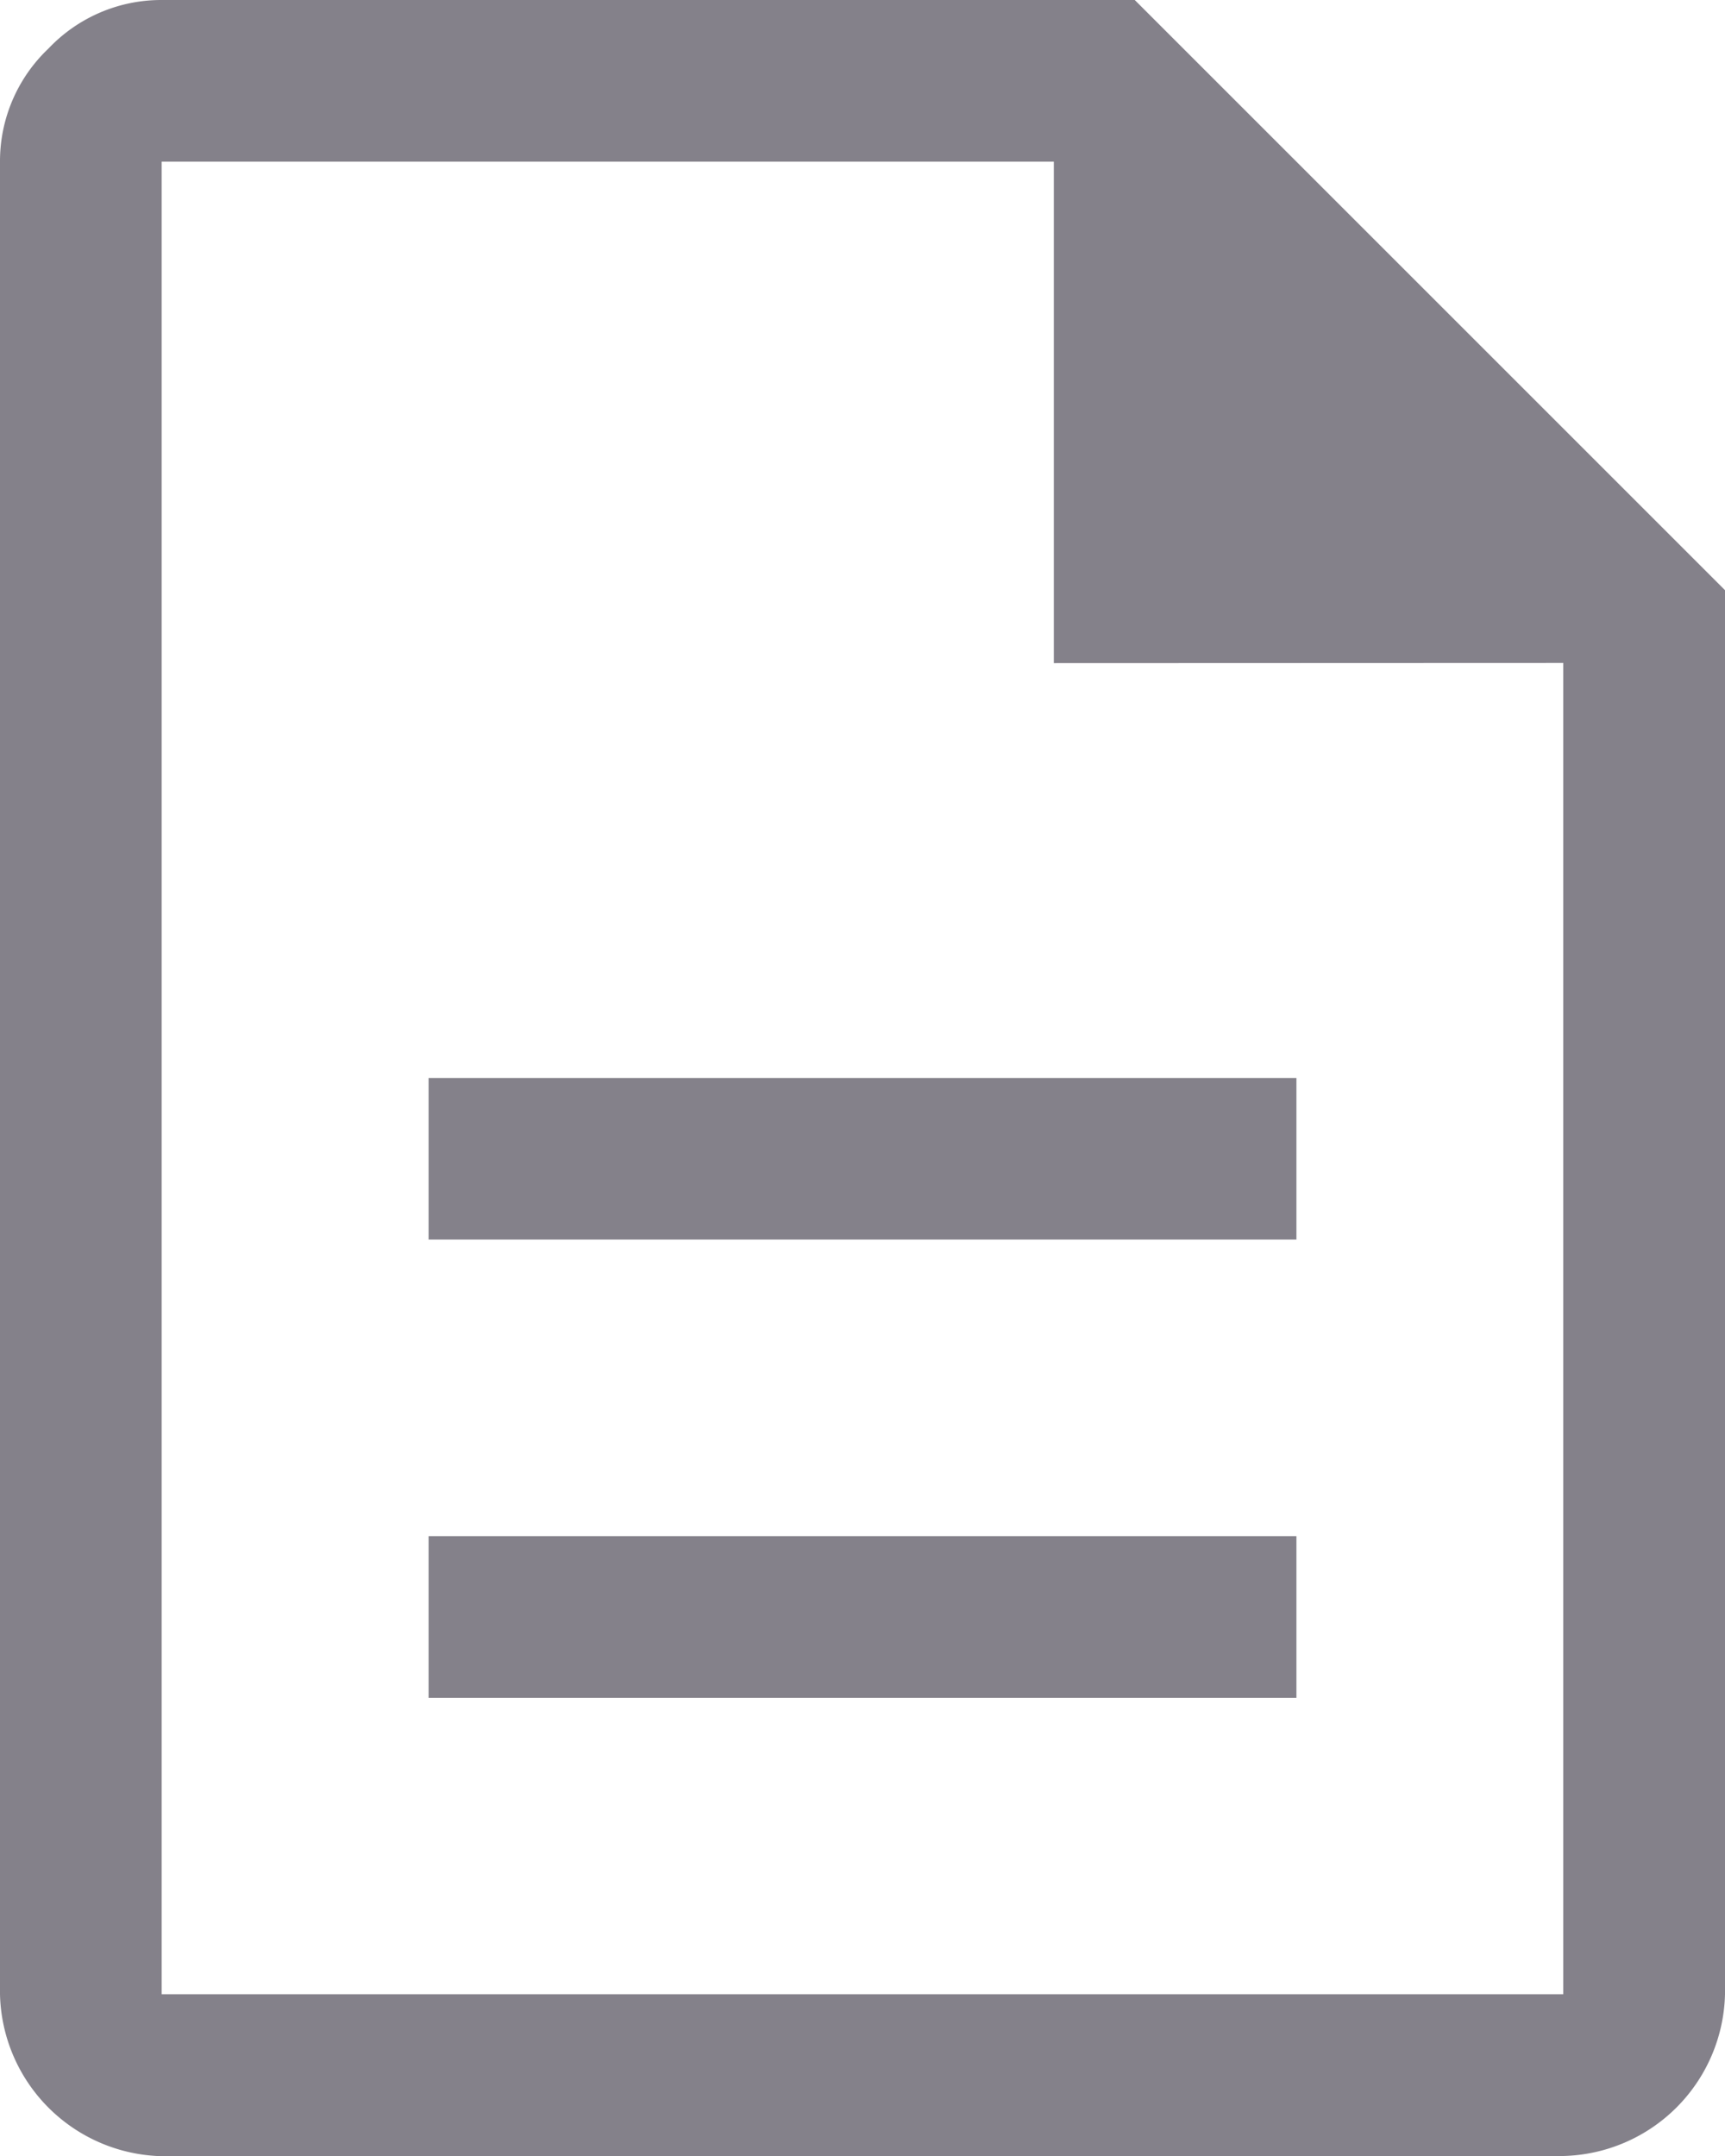 <svg xmlns="http://www.w3.org/2000/svg" width="18.064" height="22.58" viewBox="0 0 18.064 22.58">
  <path id="description_FILL0_wght400_GRAD0_opsz48" d="M12.488,21.782h9.088V20.088H12.488Zm0-4.8h9.088V15.29H12.488Zm-2.794,9.6A1.736,1.736,0,0,1,8,24.886V5.693a1.625,1.625,0,0,1,.508-1.185A1.625,1.625,0,0,1,9.693,4H19.883l6.181,6.181V24.886A1.736,1.736,0,0,1,24.37,26.58Zm9.342-15.637V5.693H9.693V24.886H24.37V10.943ZM9.693,5.693v0Z" transform="translate(-8 -4)" fill="#84818a"/>
</svg>
